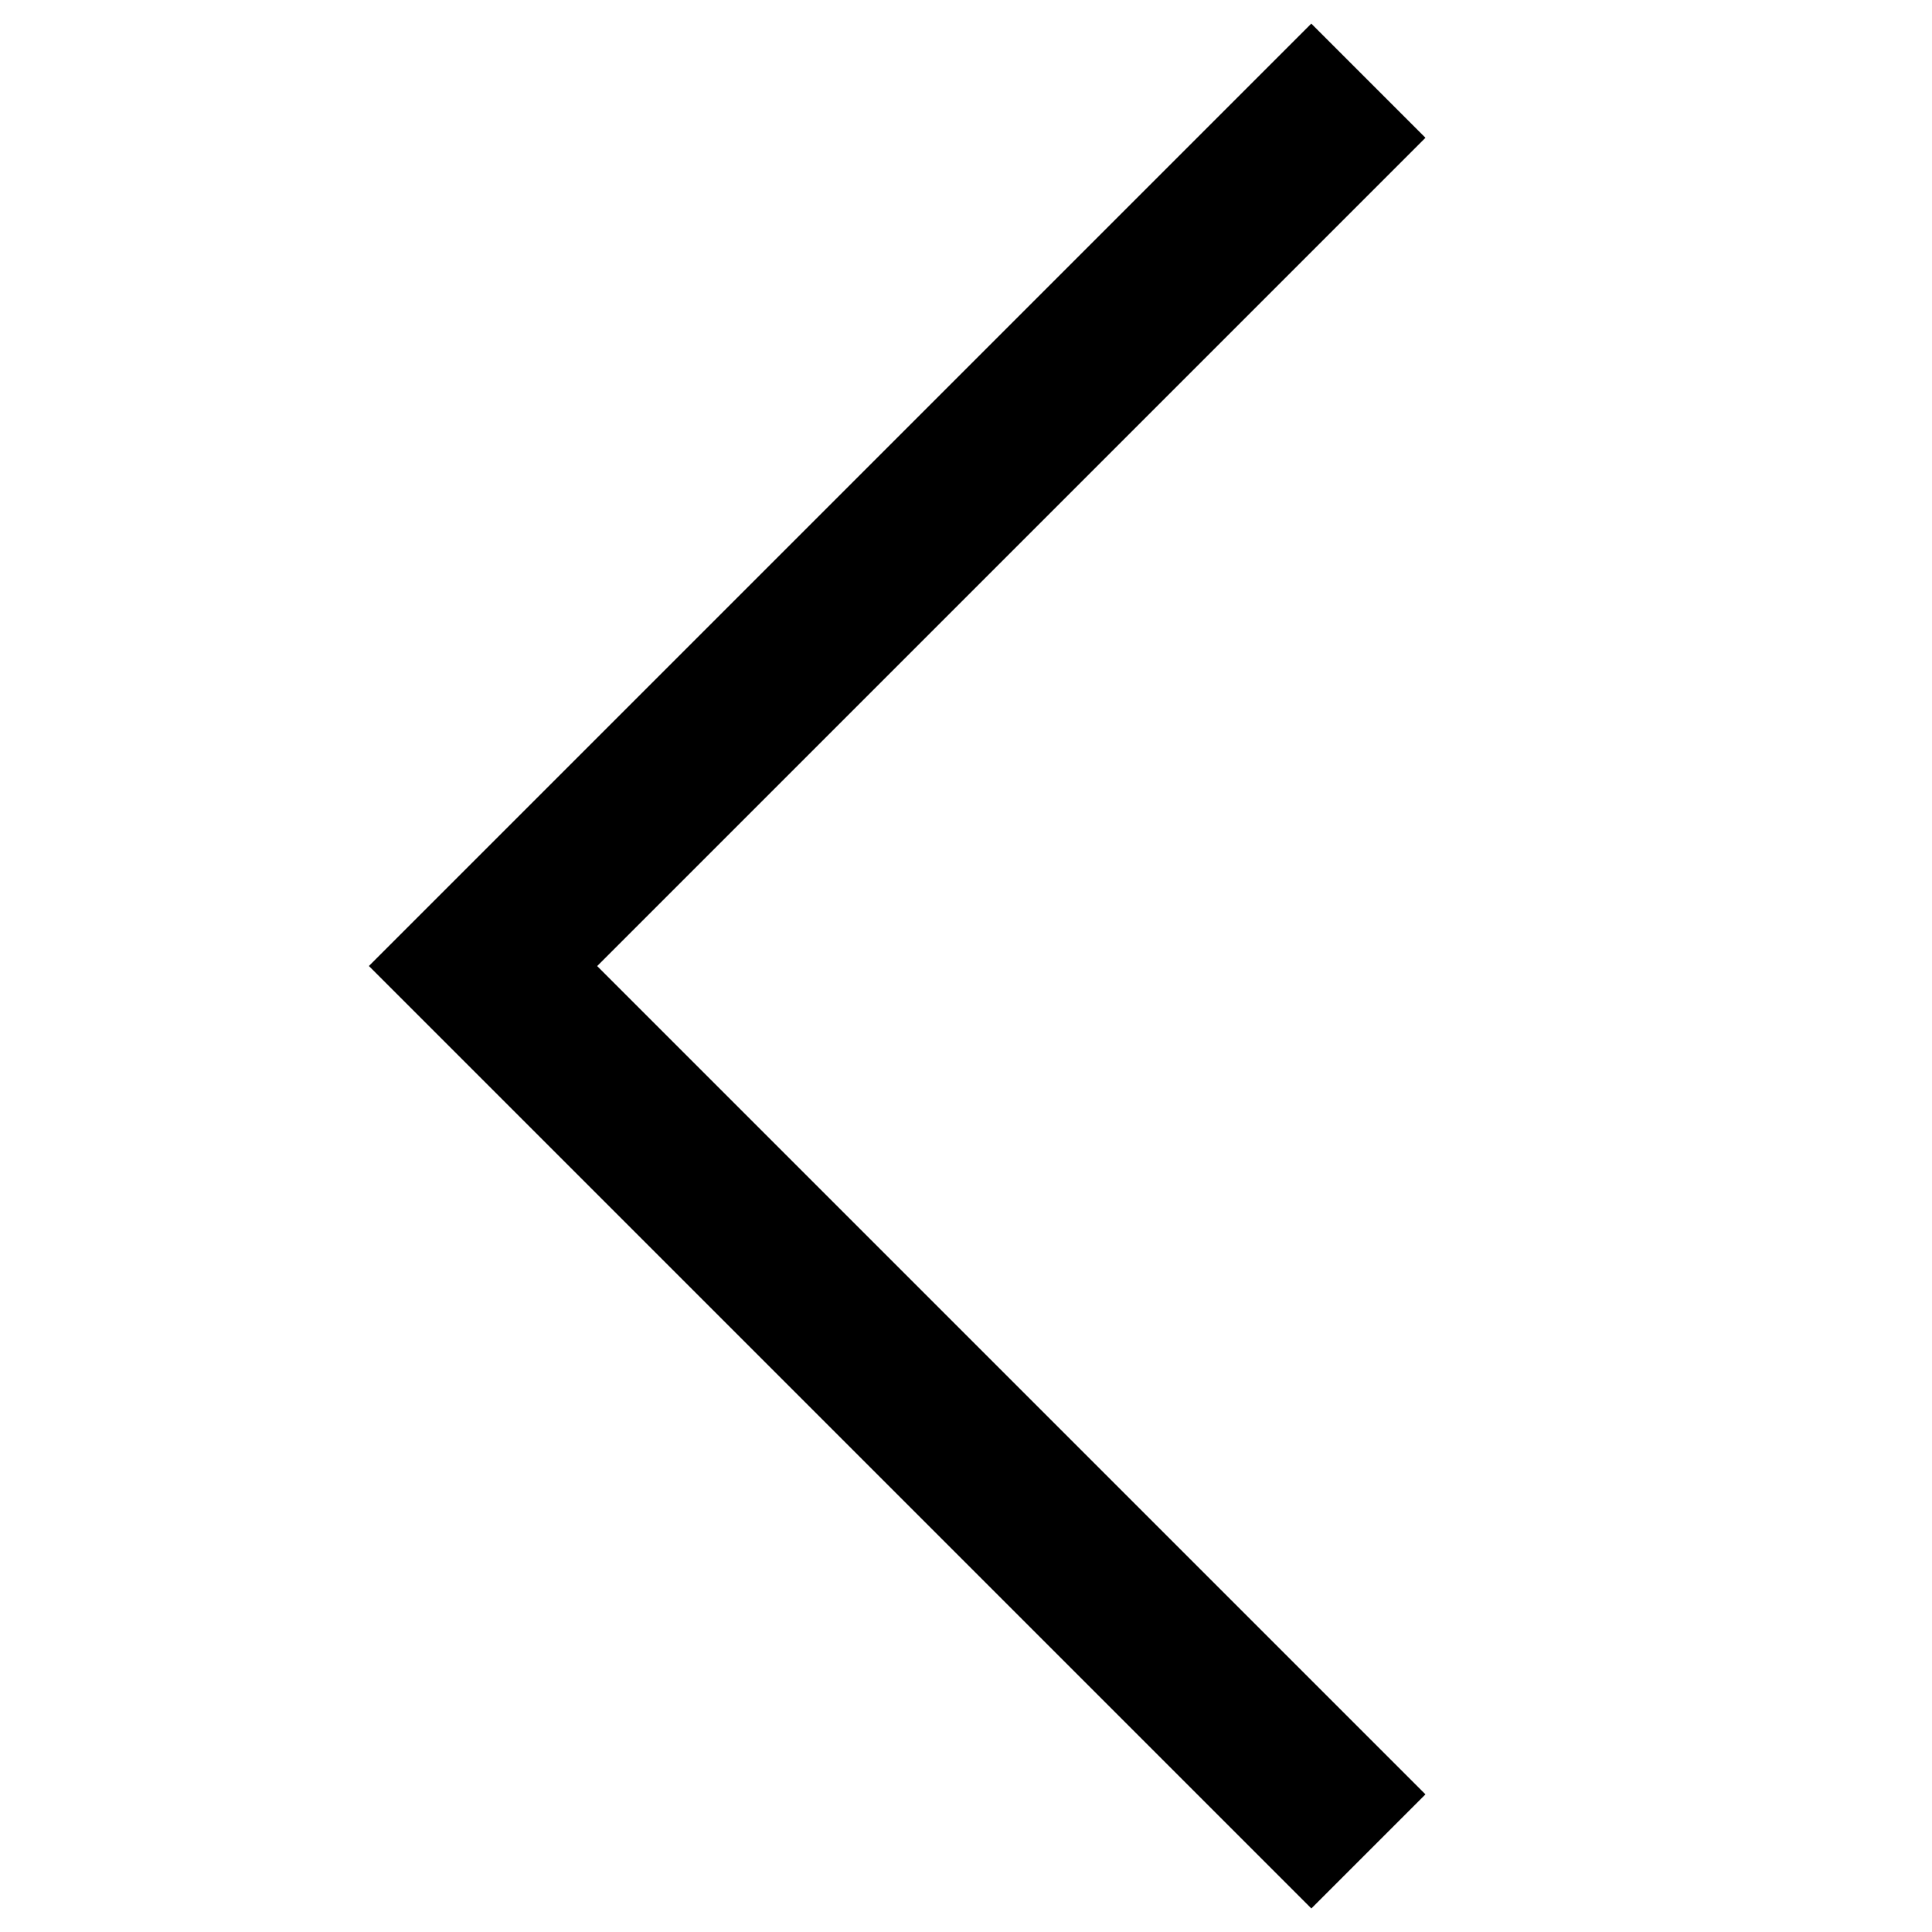 <!-- Generated by IcoMoon.io -->
<svg version="1.1" xmlns="http://www.w3.org/2000/svg" width="32" height="32" viewBox="0 0 32 32">
<title>uniE973</title>
<path d="M21.719 31.609l-15.609-15.609 15.609-15.609 1.891 1.891-13.719 13.719 13.719 13.719-1.891 1.891z"></path>
</svg>
